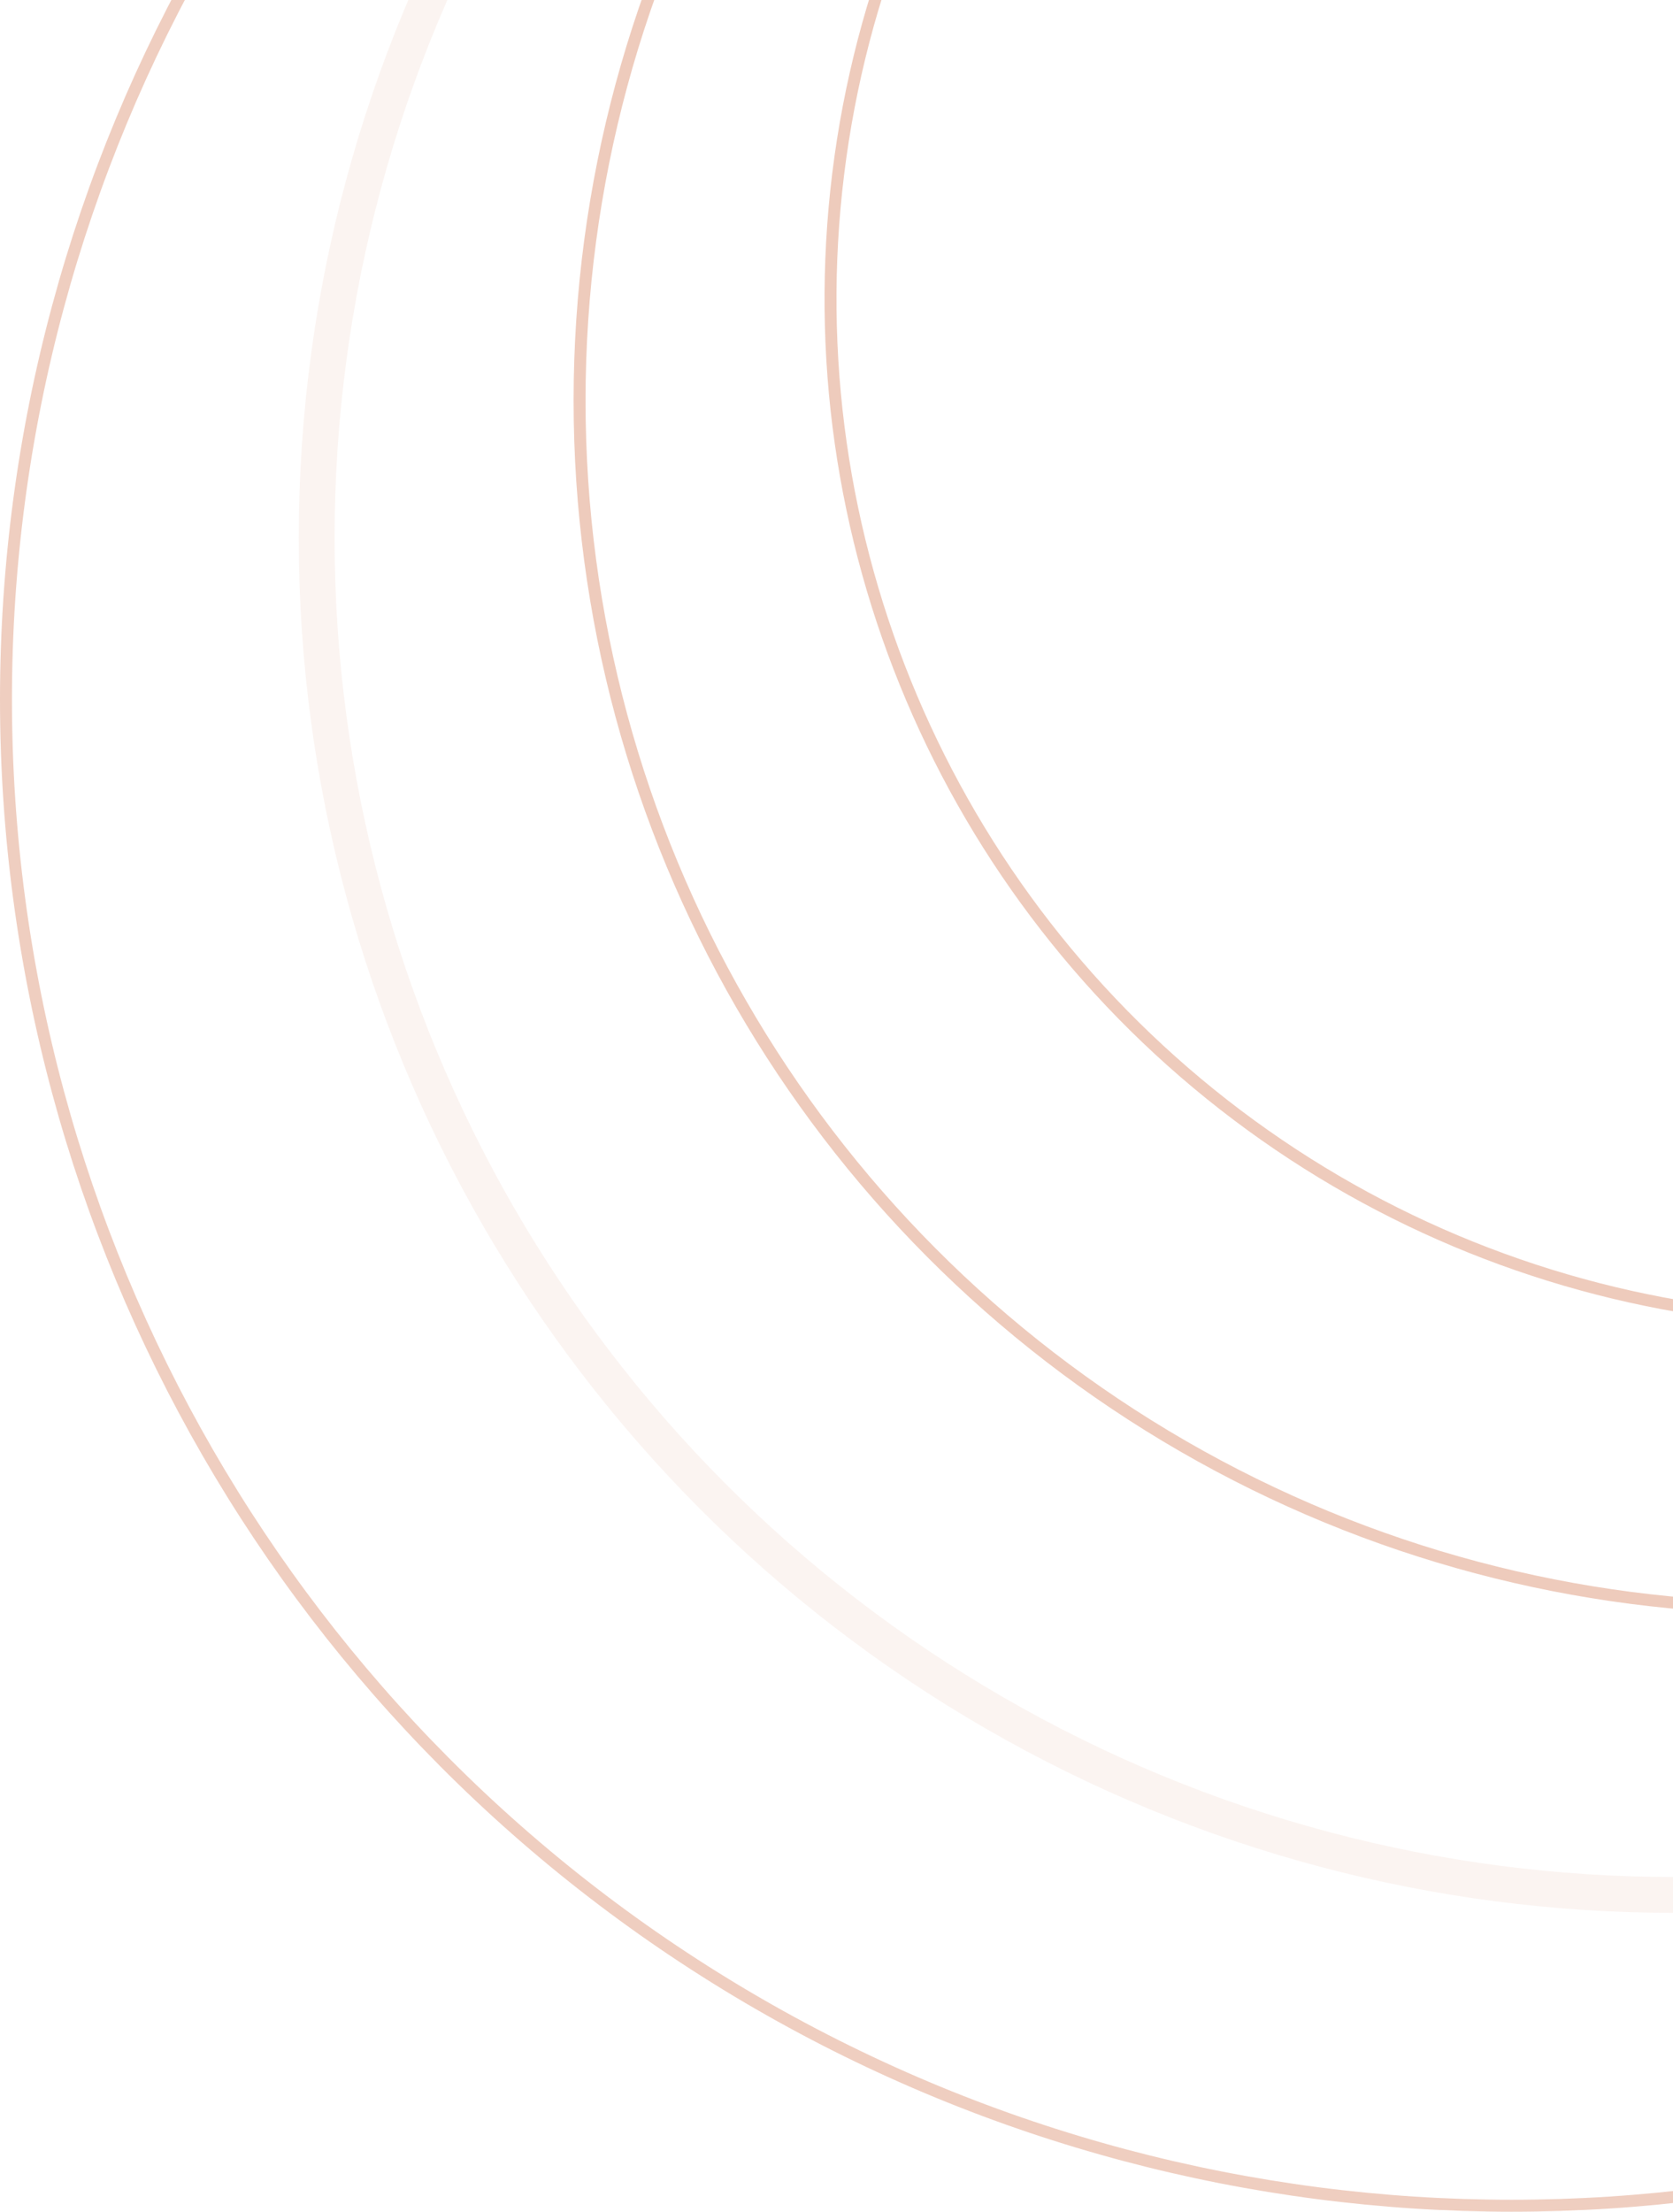 <svg width="140" height="185" viewBox="0 0 140 185" fill="none" xmlns="http://www.w3.org/2000/svg">
<circle cx="126.5" cy="58.5" r="126" stroke="#EECBBC" stroke-opacity="0.93"/>
<circle cx="140" cy="45" r="113.5" stroke="#EECBBC" stroke-opacity="0.2" stroke-width="3"/>
<circle cx="149.5" cy="33.5" r="101" stroke="#EECBBC"/>
<circle cx="155" cy="25" r="85.5" transform="rotate(7.016 155 25)" stroke="#EECBBC"/>
</svg>
